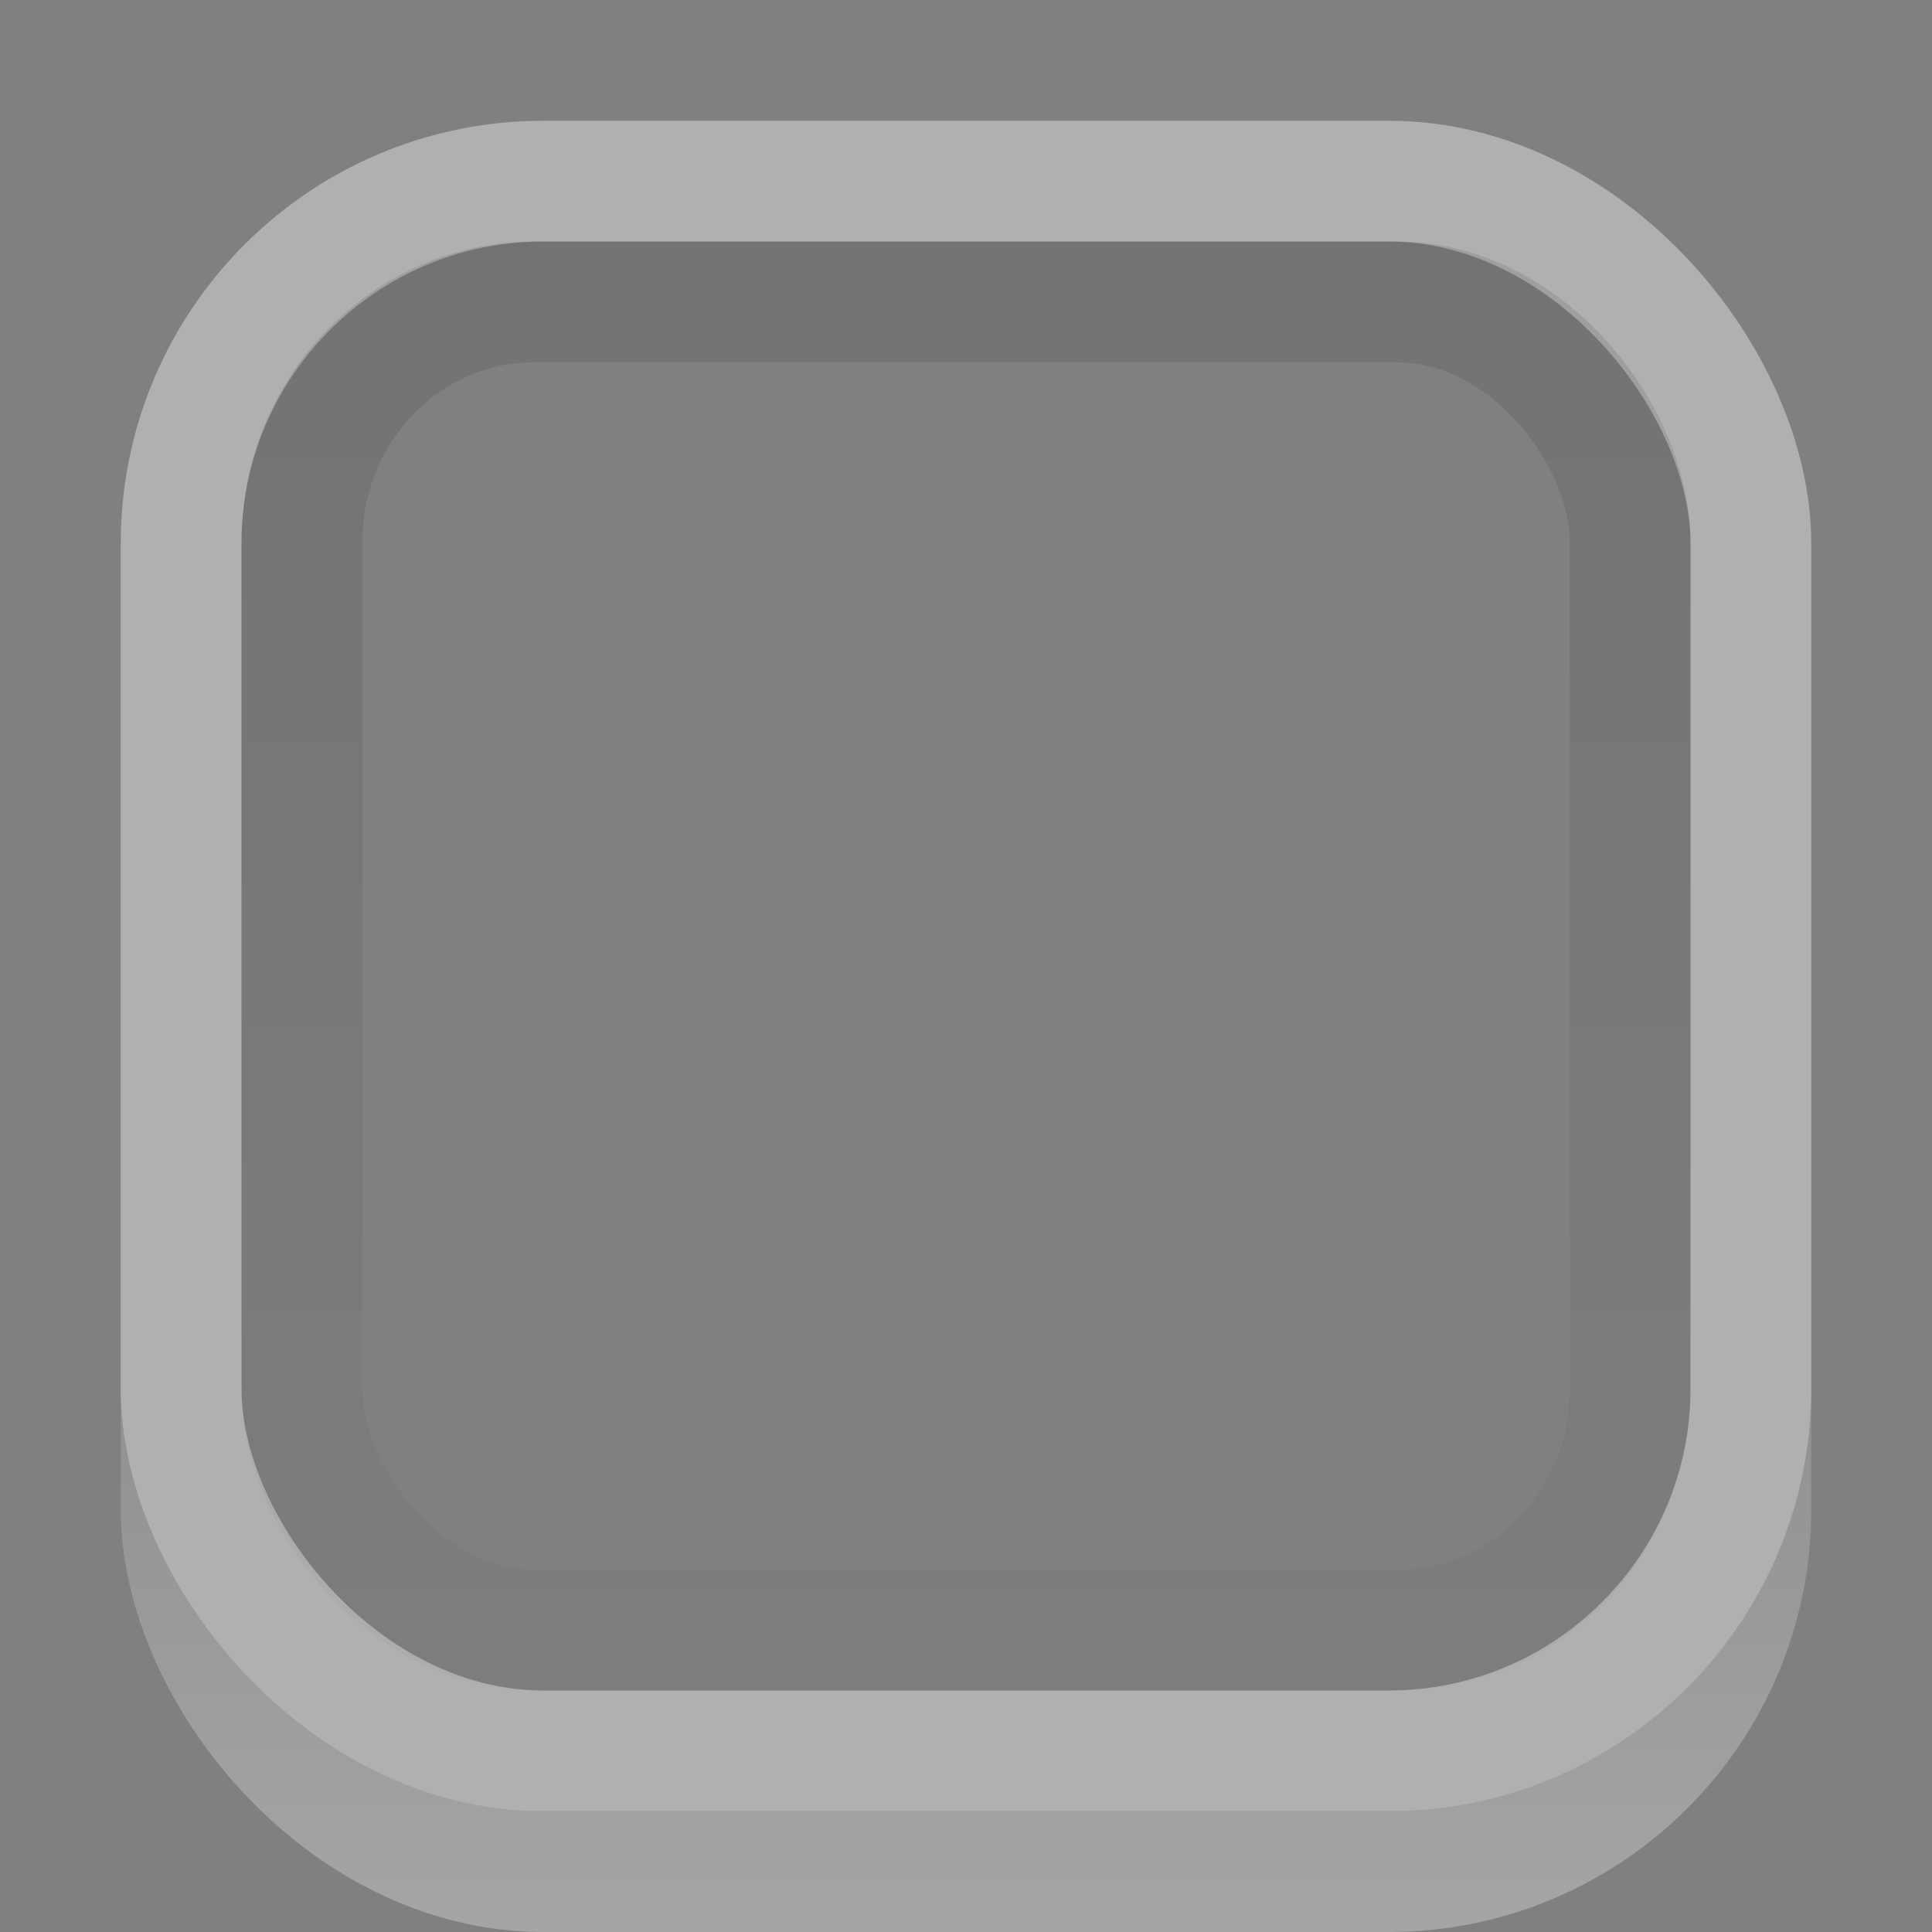 <svg xmlns="http://www.w3.org/2000/svg" xmlns:svg="http://www.w3.org/2000/svg" xmlns:xlink="http://www.w3.org/1999/xlink" id="svg2" width="16" height="16" version="1.1"><rect width="100%" height="100%" fill="#808080" stroke="none"/><defs id="defs4"><linearGradient id="linearGradient3767"><stop id="stop3769" offset="0" stop-color="#000" stop-opacity=".1"/><stop id="stop3771" offset="1" stop-color="#000" stop-opacity=".02"/></linearGradient><linearGradient id="linearGradient3761"><stop id="stop3764" offset="0" stop-color="#020202" stop-opacity="1"/><stop id="stop3766" offset="1" stop-color="#000" stop-opacity="1"/></linearGradient><linearGradient id="linearGradient3786"><stop id="stop3788" offset="0" stop-color="#000" stop-opacity=".8"/><stop id="stop3790" offset="1" stop-color="#000" stop-opacity="1"/></linearGradient><linearGradient id="linearGradient3759"><stop id="stop3761" offset="0" stop-color="#fff" stop-opacity="0"/><stop id="stop3763" offset="1" stop-color="#fff" stop-opacity=".3"/></linearGradient><linearGradient id="linearGradient3765" x1="8.05" x2="8.05" y1="1044.092" y2="1052.461" gradientTransform="matrix(0.867,0,0,1,1.067,0)" gradientUnits="userSpaceOnUse" xlink:href="#linearGradient3759"/><linearGradient id="linearGradient3792" x1="7.945" x2="8.04" y1="1037.417" y2="1051.256" gradientUnits="userSpaceOnUse" xlink:href="#linearGradient3786"/><linearGradient id="linearGradient3773" x1="8.029" x2="8.029" y1="1038.428" y2="1050.33" gradientTransform="matrix(1,0,0,1,3.0075758e-8,0.003)" gradientUnits="userSpaceOnUse" xlink:href="#linearGradient3767"/></defs><g id="layer1" transform="translate(0,-1036.362)"><rect id="rect3757" width="13" height="15" x="1.5" y="1036.862" fill="none" stroke="url(#linearGradient3765)" stroke-opacity="1" stroke-width="1" rx="3" ry="3"/><rect id="rect3755" width="13" height="13" x="1.5" y="1037.862" fill="none" stroke="#b0b0b0" stroke-linecap="butt" stroke-linejoin="miter" stroke-opacity="1" stroke-width="1" rx="3" ry="3"/><rect id="rect3765" width="11" height="11" x="2.5" y="1038.862" fill="none" stroke="url(#linearGradient3773)" stroke-opacity="1" stroke-width="1" rx="1.927" ry="1.99"/></g></svg>